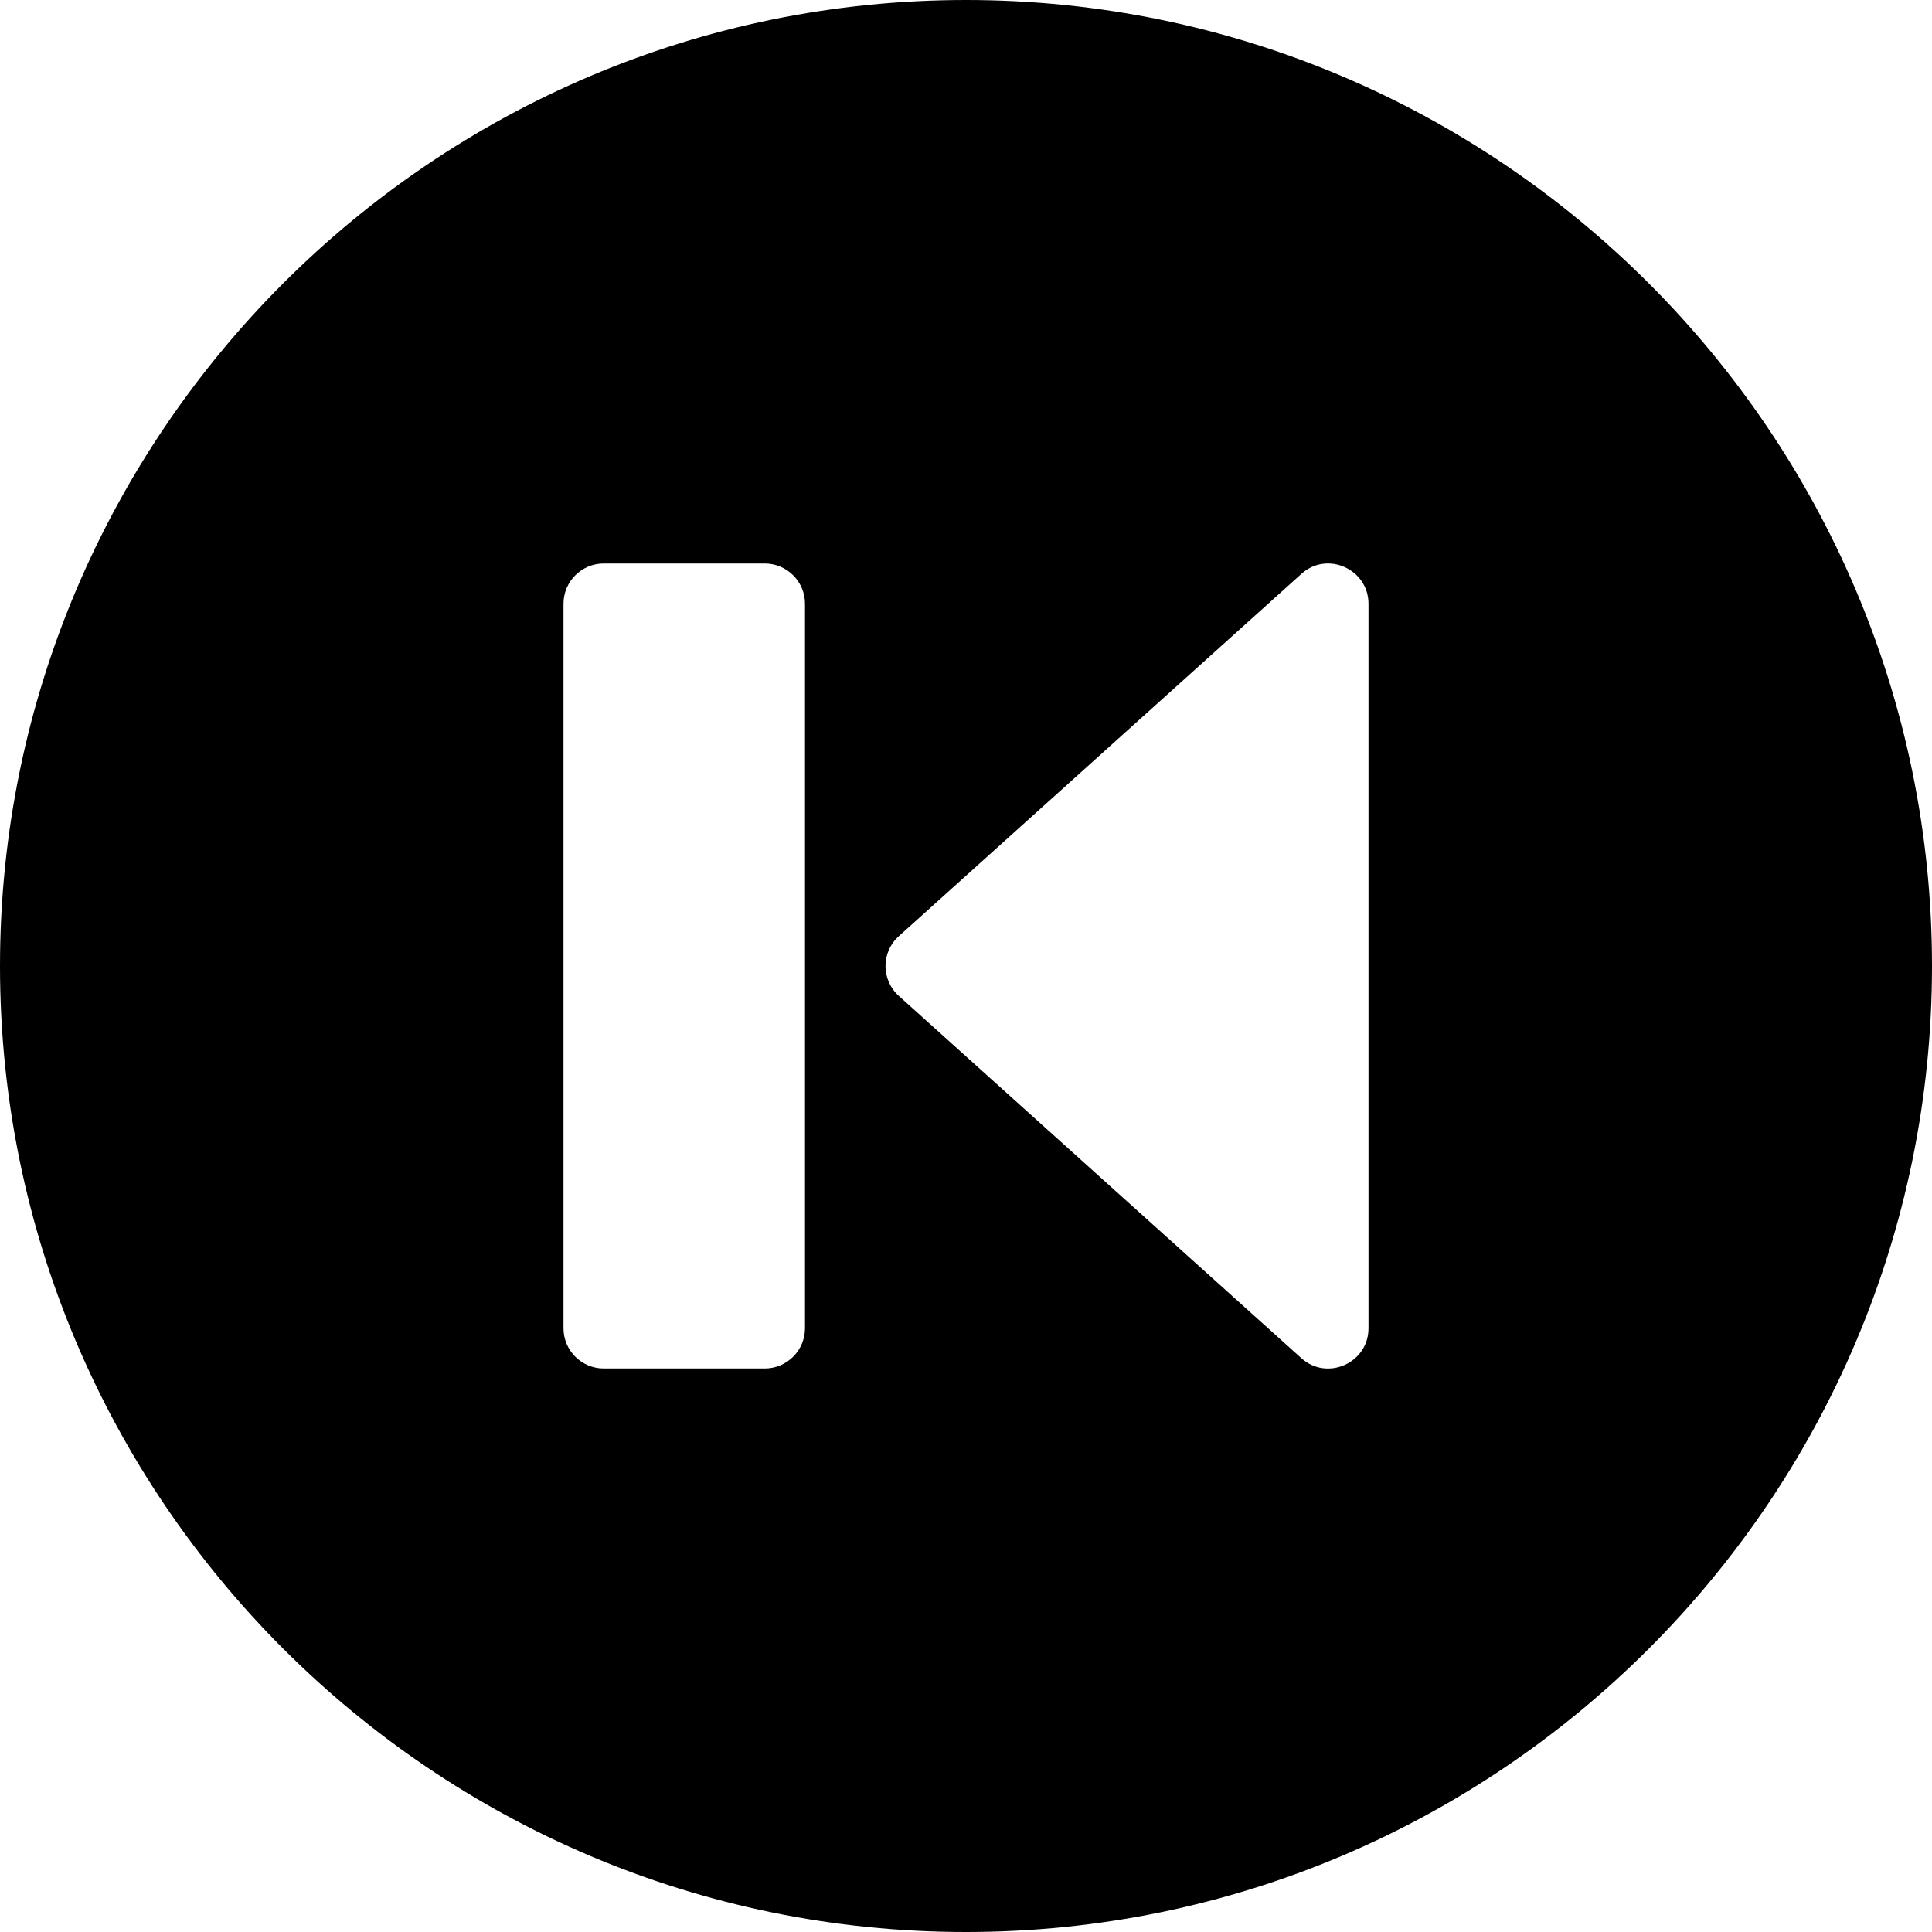 <?xml version="1.0" encoding="utf-8"?>
<!-- Generator: Adobe Illustrator 19.2.1, SVG Export Plug-In . SVG Version: 6.00 Build 0)  -->
<svg version="1.1" xmlns="http://www.w3.org/2000/svg" xmlns:xlink="http://www.w3.org/1999/xlink" x="0px" y="0px" width="24px"
	 height="24px" viewBox="0 0 24 24" enable-background="new 0 0 24 24" xml:space="preserve">
<g id="Filled_Icon">
	<path d="M12,24c6.617,0,12-5.383,12-12c0-6.616-5.383-12-12-12S0,5.384,0,12C0,18.617,5.383,24,12,24z M17,16.5
		c0,0.433-0.514,0.66-0.834,0.372l-5-4.5c-0.219-0.196-0.223-0.543,0-0.743l5-4.5C16.488,6.838,17,7.071,17,7.5V16.5z M7,7.5
		C7,7.224,7.224,7,7.5,7h2C9.776,7,10,7.224,10,7.5v9c0,0.276-0.224,0.5-0.5,0.5h-2C7.224,17,7,16.776,7,16.5V7.5z"/>
</g>
<g id="Invisible_Shape">
	<rect fill="none" width="24" height="24"/>
</g>
</svg>
